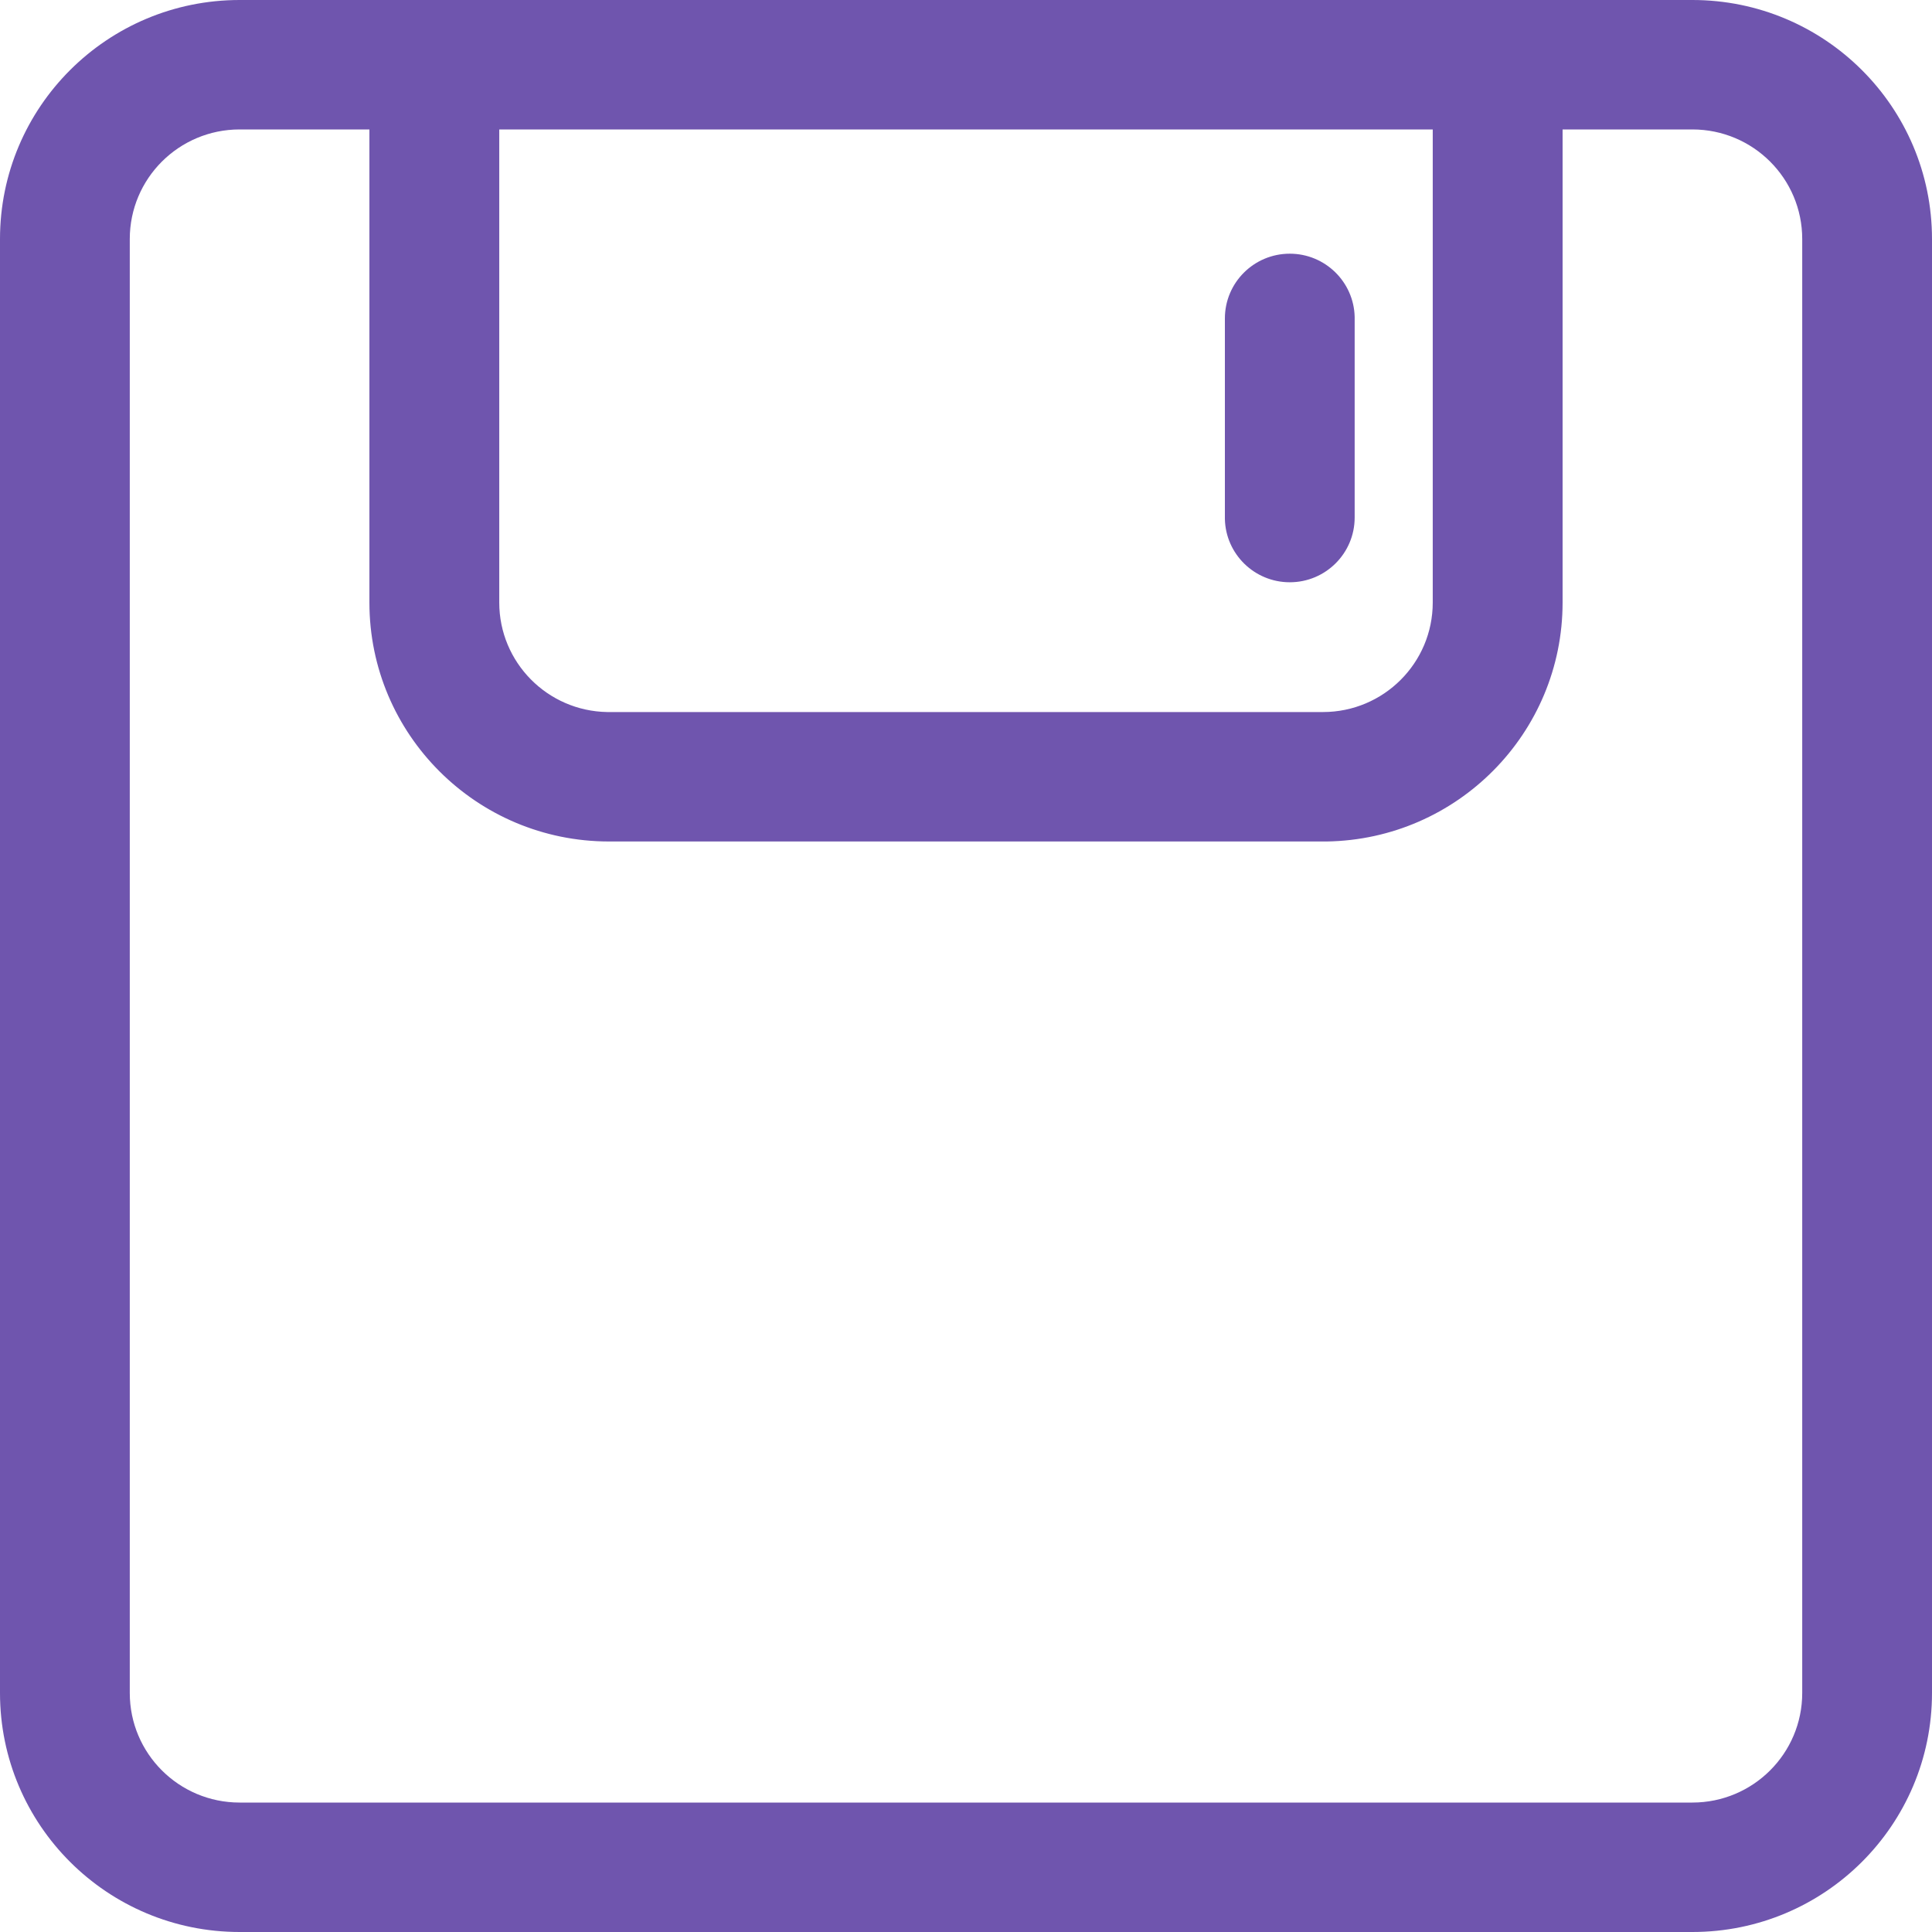 <?xml version="1.0" encoding="UTF-8"?>
<svg width="29px" height="29px" viewBox="0 0 29 29" version="1.1" xmlns="http://www.w3.org/2000/svg" xmlns:xlink="http://www.w3.org/1999/xlink">
    <title>编组 14</title>
    <g id="1.0.1" stroke="none" stroke-width="1" fill="none" fill-rule="evenodd">
        <g id="云端数据冲突" transform="translate(-457, -384)">
            <g id="编组-9备份" transform="translate(425, 173)">
                <g id="编组-11" transform="translate(20, 78)">
                    <g id="编组-11" transform="translate(0, 114)">
                        <g id="编组-14" transform="translate(10, 17)">
                            <rect id="矩形" x="0" y="0" width="33" height="33"></rect>
                            <path d="M27.403,2 C29.39,2 31,3.606 31,5.588 L31,27.412 C31,29.394 29.39,31 27.403,31 L5.597,31 C3.61,31 2,29.394 2,27.412 L2,5.588 C2,3.606 3.61,2 5.597,2 L27.403,2 Z M7.545,3.943 L5.597,3.943 C4.686,3.943 3.948,4.679 3.948,5.588 L3.948,27.412 C3.948,28.321 4.686,29.057 5.597,29.057 L27.403,29.057 C28.314,29.057 29.052,28.321 29.052,27.412 L29.052,5.588 C29.052,4.679 28.314,3.943 27.403,3.943 L25.455,3.943 L25.455,11.044 C25.455,13.005 23.876,14.599 21.917,14.631 L21.858,14.631 L11.142,14.631 C9.156,14.631 7.545,13.025 7.545,11.044 L7.545,3.943 Z M23.506,3.943 L9.494,3.943 L9.494,11.044 C9.494,11.943 10.217,12.673 11.115,12.688 L11.142,12.688 L21.858,12.688 C22.768,12.688 23.506,11.952 23.506,11.044 L23.506,3.943 Z M21.36,5.808 C21.89,5.808 22.322,6.231 22.334,6.757 L22.334,6.78 L22.334,9.768 C22.334,10.305 21.898,10.74 21.36,10.74 C20.83,10.74 20.398,10.317 20.386,9.791 L20.386,9.768 L20.386,6.78 C20.386,6.243 20.822,5.808 21.36,5.808 L21.36,5.808 Z" id="形状" fill="#6F55AE" fill-rule="nonzero"></path>
                        </g>
                    </g>
                </g>
            </g>
        </g>
    </g>
</svg>